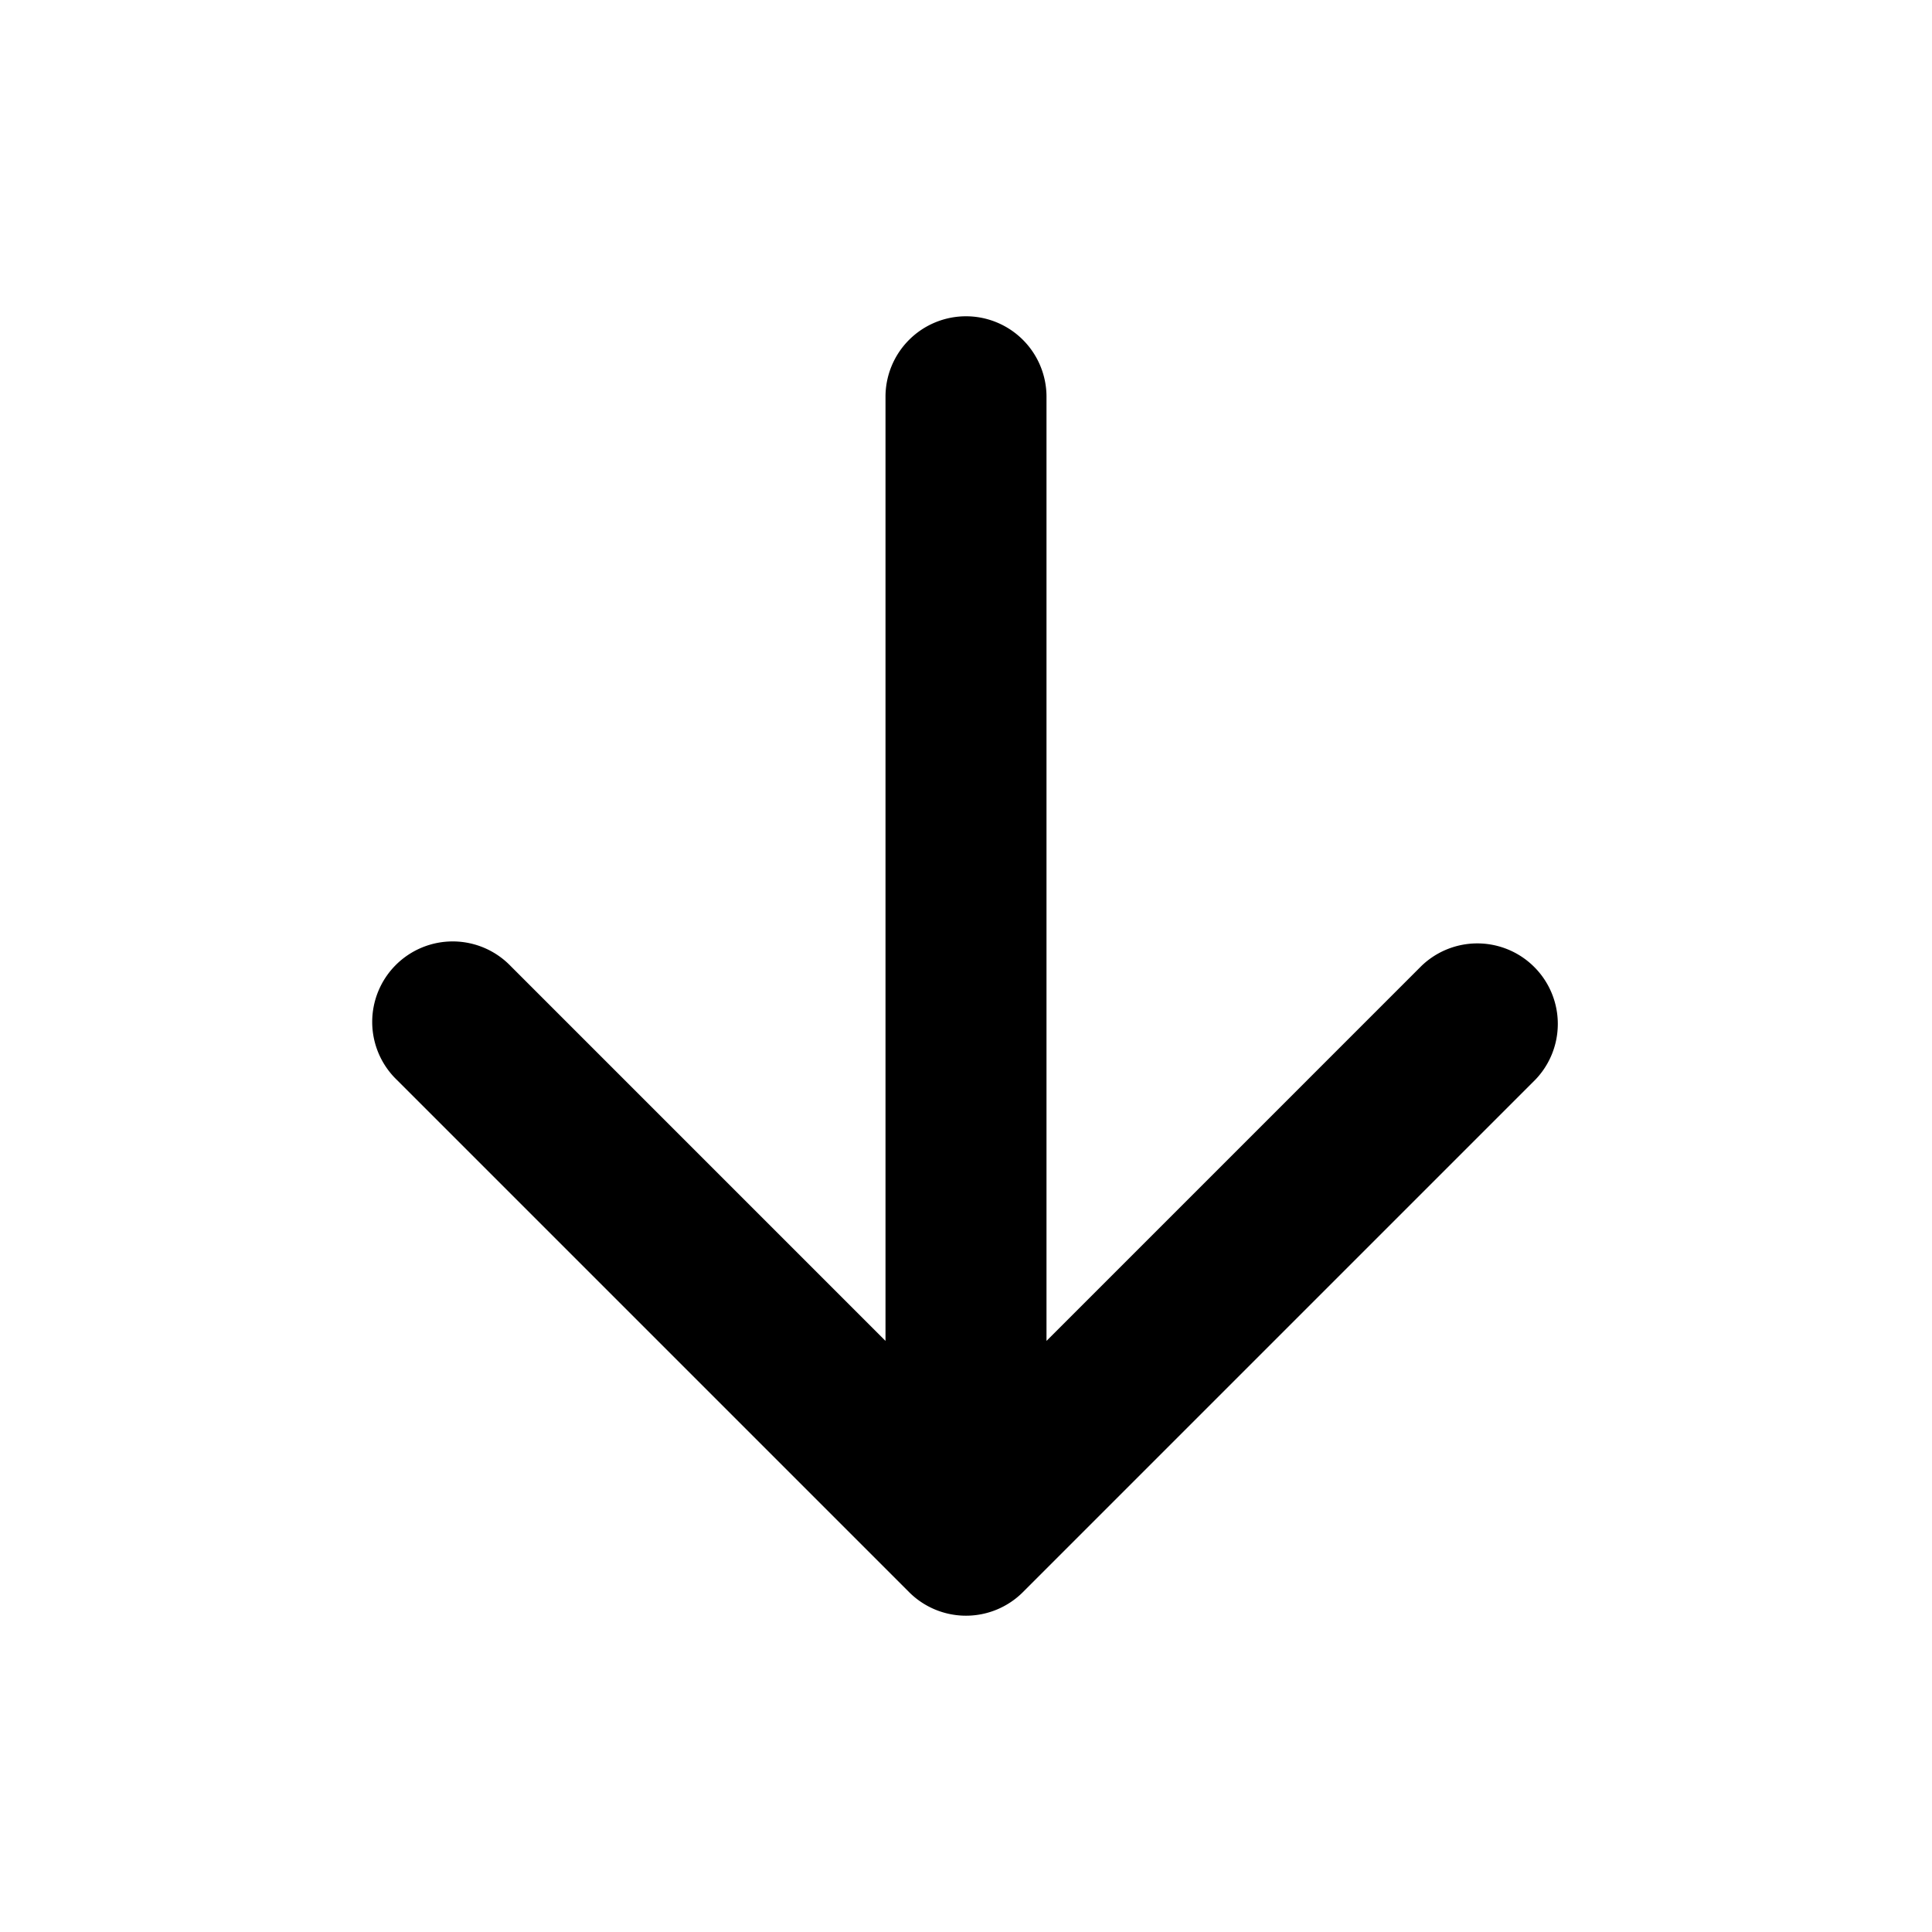 <svg
  width="24"
  height="24"
  viewBox="0 0 24 24"
  xmlns="http://www.w3.org/2000/svg"
>
  <path
    fill-rule="evenodd"
    clip-rule="evenodd"
    d="M12 3.929a1 1 0 0 1 1 1v11.728L17.657 12a1 1 0 0 1 1.414 1.414l-6.364 6.364a1 1 0 0 1-1.414 0l-6.364-6.364A1 1 0 1 1 6.343 12L11 16.657V4.929a1 1 0 0 1 1-1z"
  />
</svg>
